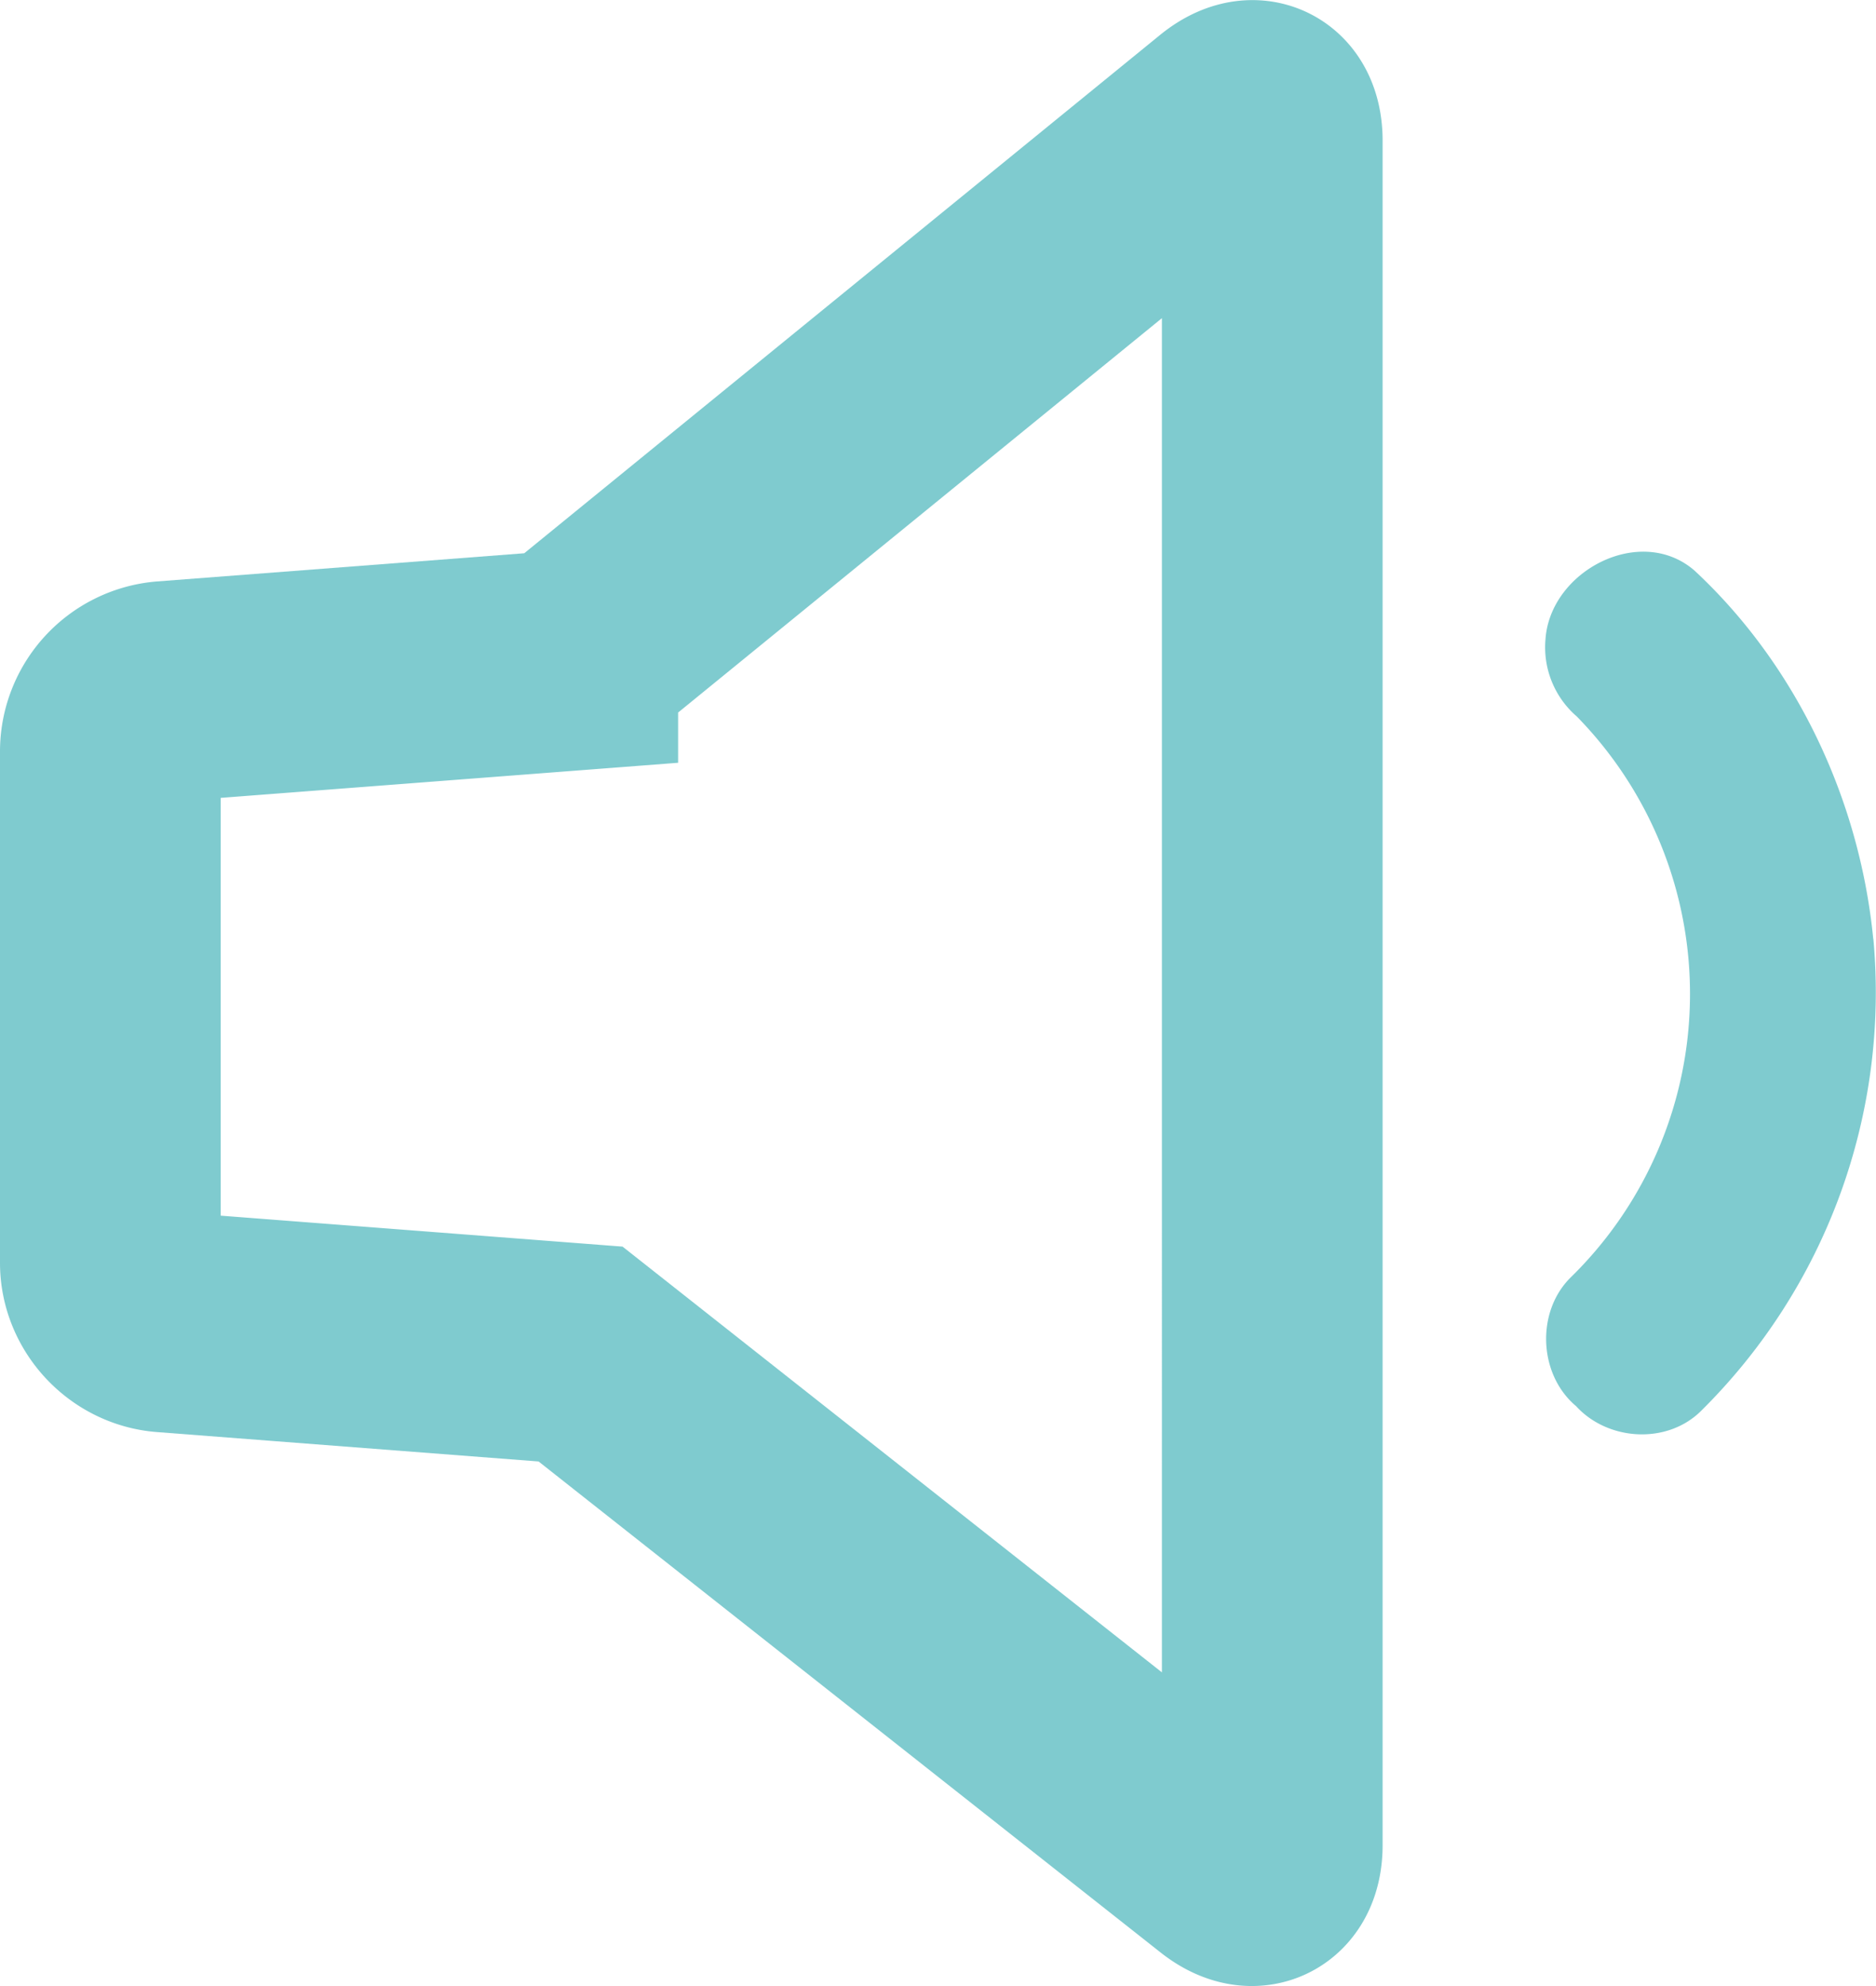 <svg xmlns="http://www.w3.org/2000/svg" width="17" height="18" viewBox="0 0 17 18">
    <g fill="none" fill-rule="evenodd">
        <path stroke="#7FCBCF" stroke-width="2" d="M5.145 5.987l-3.648.28A.547.547 0 0 0 1 6.803v4.643c0 .275.222.514.497.536l3.764.29 5.877 4.64c.216.17.391.086.391-.19V1.276c0-.275-.172-.358-.385-.184L5.145 5.983v.004z"/>
        <path fill="#7FCBCF" d="M16.976 8.509a5.332 5.332 0 0 1-1.568 4.285c-.309.299-.84.264-1.126-.05-.342-.287-.365-.86-.044-1.171a3.594 3.594 0 0 0 .05-5.08.828.828 0 0 1-.283-.7c.043-.619.86-1.047 1.35-.622.925.86 1.497 2.08 1.62 3.338z"/>
    </g>
</svg>
